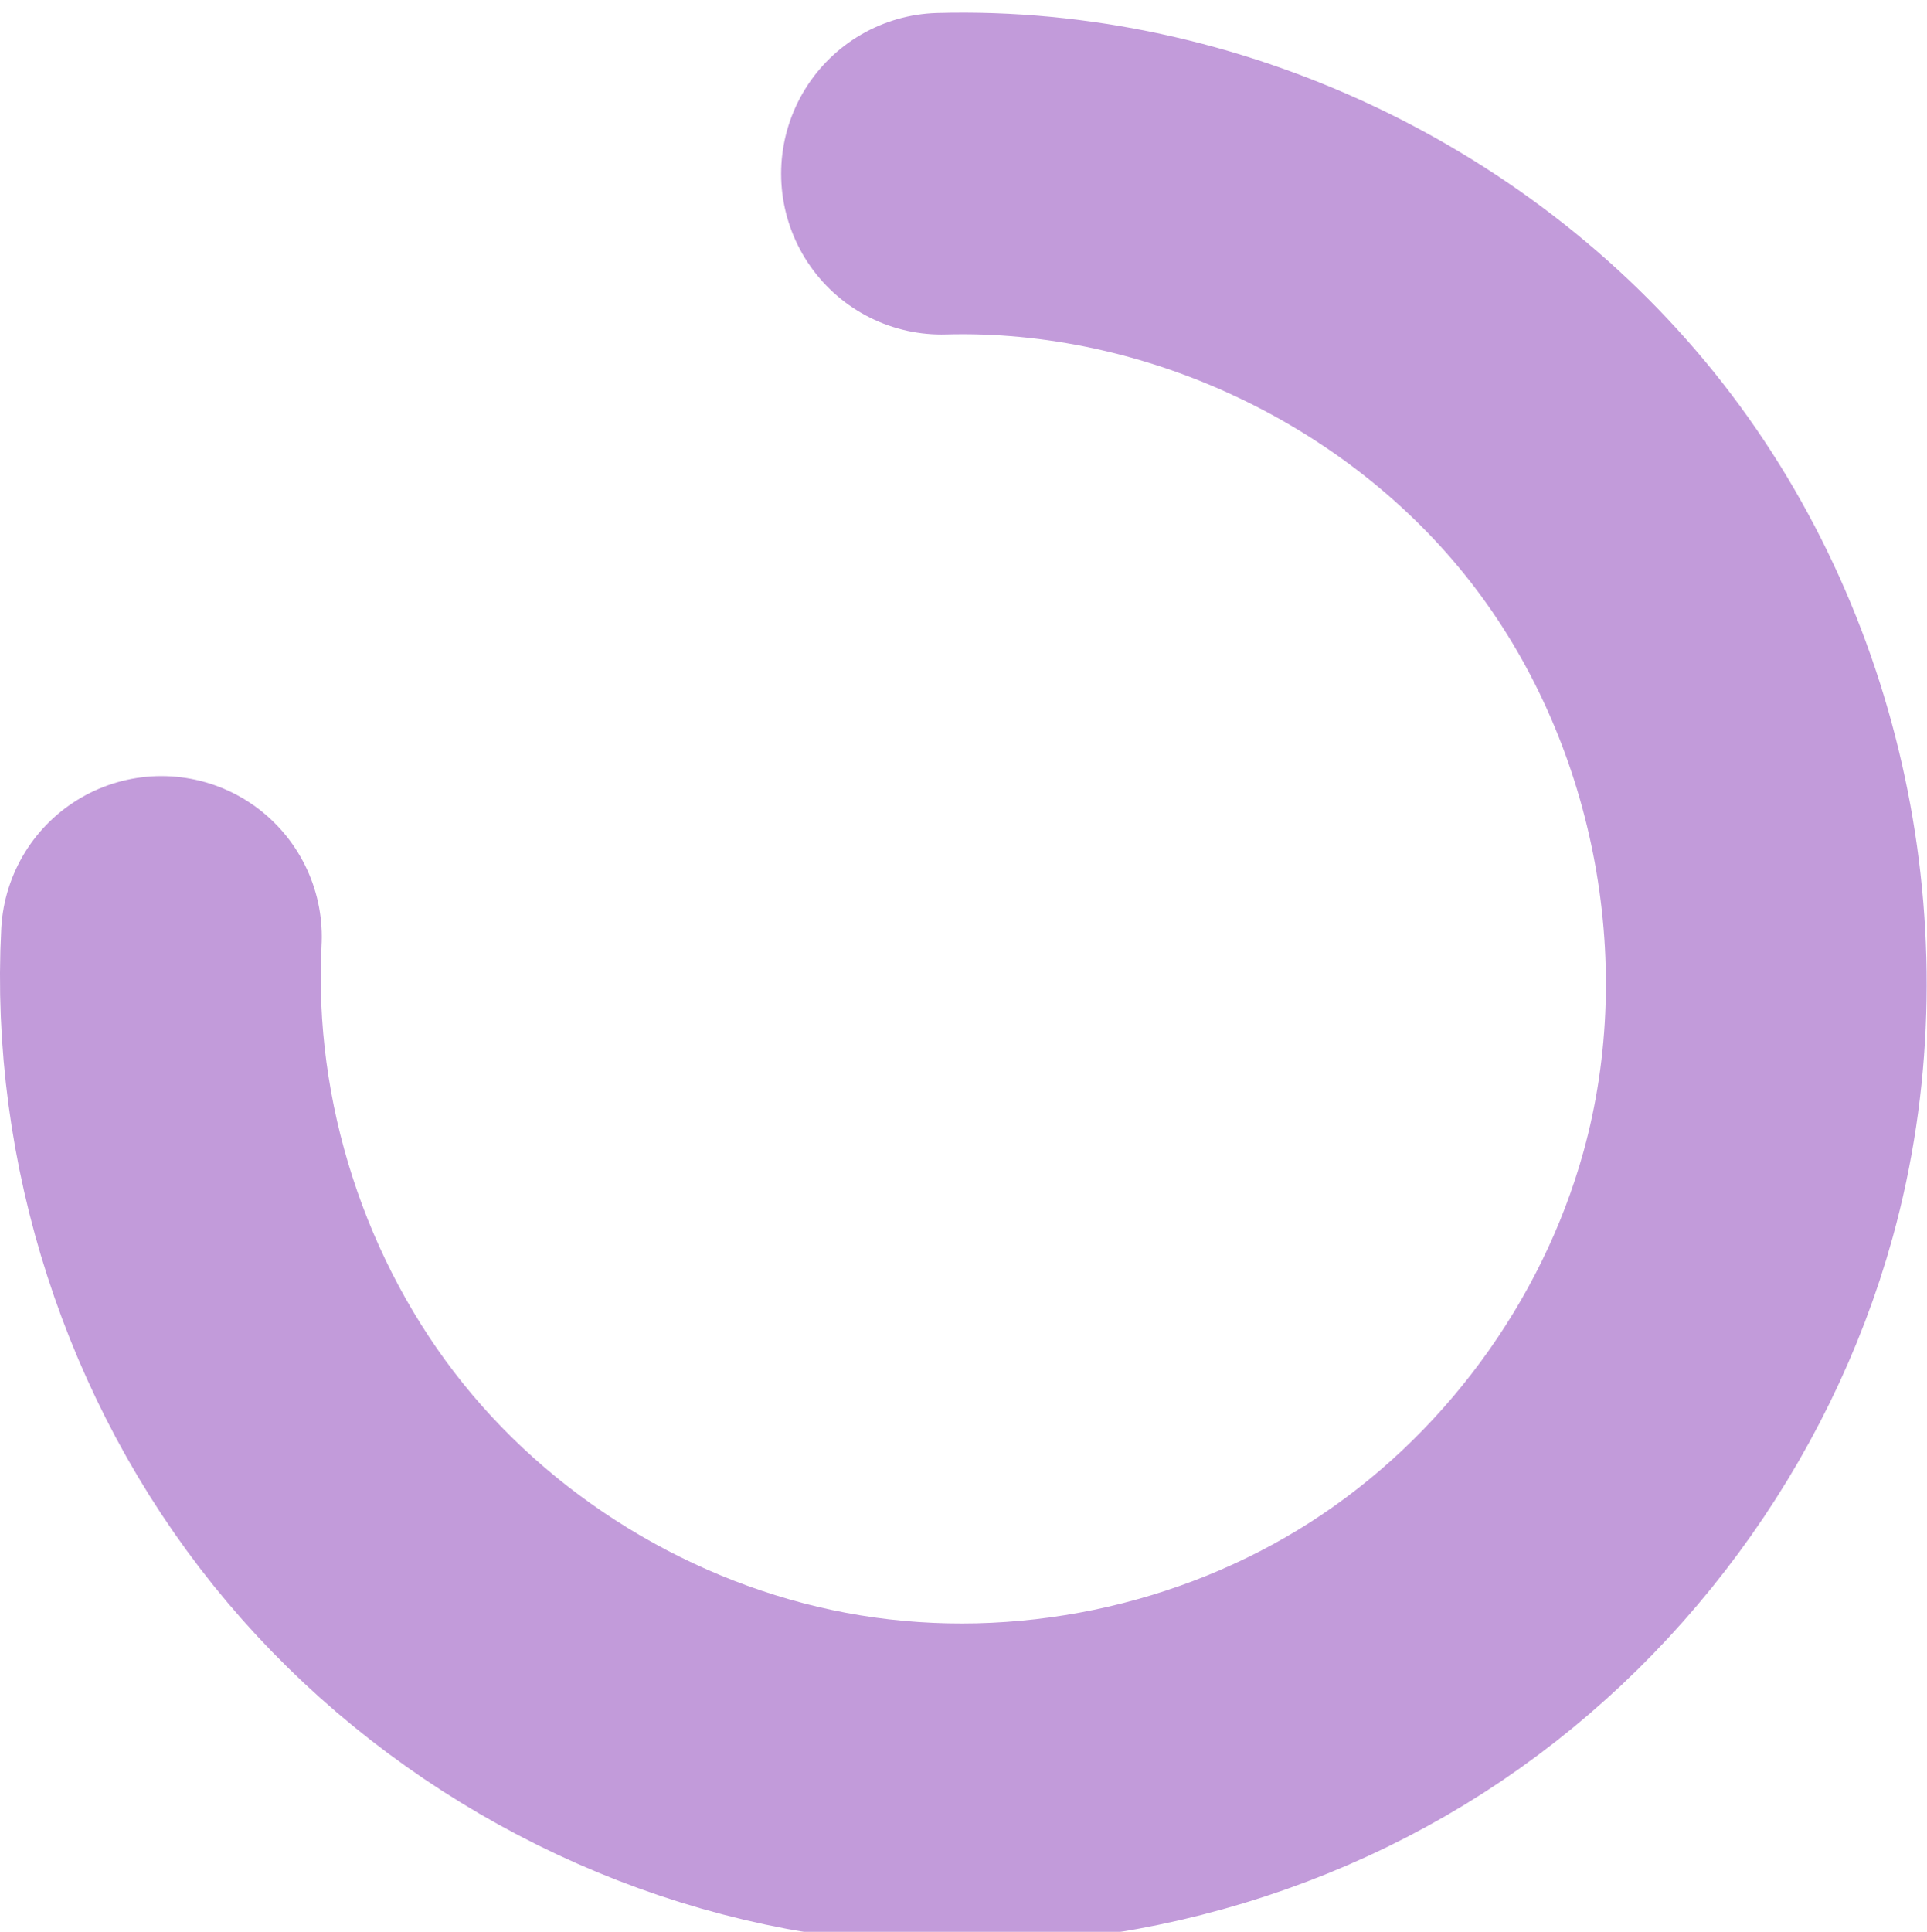 <?xml version="1.0" encoding="UTF-8" standalone="no"?>
<!-- Created with Inkscape (http://www.inkscape.org/) -->

<svg
   xmlns:dc="http://purl.org/dc/elements/1.1/"
   xmlns:cc="http://creativecommons.org/ns#"
   xmlns:rdf="http://www.w3.org/1999/02/22-rdf-syntax-ns#"
   xmlns:svg="http://www.w3.org/2000/svg"
   xmlns="http://www.w3.org/2000/svg"
   xmlns:sodipodi="http://sodipodi.sourceforge.net/DTD/sodipodi-0.dtd"
   xmlns:inkscape="http://www.inkscape.org/namespaces/inkscape"
   width="13.178mm"
   height="13.209mm"
   viewBox="0 0 13.178 13.209"
   version="1.1"
   id="svg8"
   inkscape:version="0.92.4 (5da689c313, 2019-01-14)"
   sodipodi:docname="preloader.svg">
  <defs
     id="defs2">
    <inkscape:path-effect
       is_visible="true"
       id="path-effect4520"
       effect="spiro" />
  </defs>
  <sodipodi:namedview
     id="base"
     pagecolor="#ffffff"
     bordercolor="#666666"
     borderopacity="1.0"
     inkscape:pageopacity="0.0"
     inkscape:pageshadow="2"
     inkscape:zoom="15.839192"
     inkscape:cx="10.884465"
     inkscape:cy="22.162063"
     inkscape:document-units="mm"
     inkscape:current-layer="layer1"
     showgrid="false"
     fit-margin-top="0"
     fit-margin-left="0"
     fit-margin-right="0"
     fit-margin-bottom="0"
     inkscape:window-width="1600"
     inkscape:window-height="837"
     inkscape:window-x="-8"
     inkscape:window-y="-8"
     inkscape:window-maximized="1" />
  <g
     inkscape:label="Layer 1"
     inkscape:groupmode="layer"
     id="layer1"
     transform="translate(-26.673,-273.008)">
    <g
       transform="translate(26.636,-10.782)"
       id="layer1-6"
       inkscape:label="Layer 1"
       style="stroke:#6b0ca6;stroke-opacity:1;opacity:0.414">
      <path
         sodipodi:nodetypes="csc"
         transform="matrix(0.829,0,0,0.831,1.121,49.145)"
         inkscape:original-d="m 6.458971,283.79444 c 2.275996,2.36996 4.694226,5.5334 6.570699,8.40003 1.79271,2.73867 -11.567892,0.67181 -13.00604649,-2.12009"
         inkscape:path-effect="#path-effect4520"
         inkscape:connector-curvature="0"
         id="path4518"
         d="m 6.459,283.794 c 2.065,-0.057 4.132,0.915 5.405,2.542 1.273,1.627 1.718,3.868 1.166,5.858 -0.432,1.556 -1.455,2.939 -2.815,3.809 -1.36,0.87 -3.045,1.218 -4.638,0.958 -1.593,-0.26 -3.081,-1.125 -4.094,-2.382 -1.013,-1.257 -1.543,-2.894 -1.459,-4.506"
         style="fill:none;stroke:#6b0ca6;stroke-width:2.646;stroke-linecap:round;stroke-linejoin:miter;stroke-miterlimit:4;stroke-dasharray:none;stroke-opacity:1" />
    </g>
  </g>
</svg>
